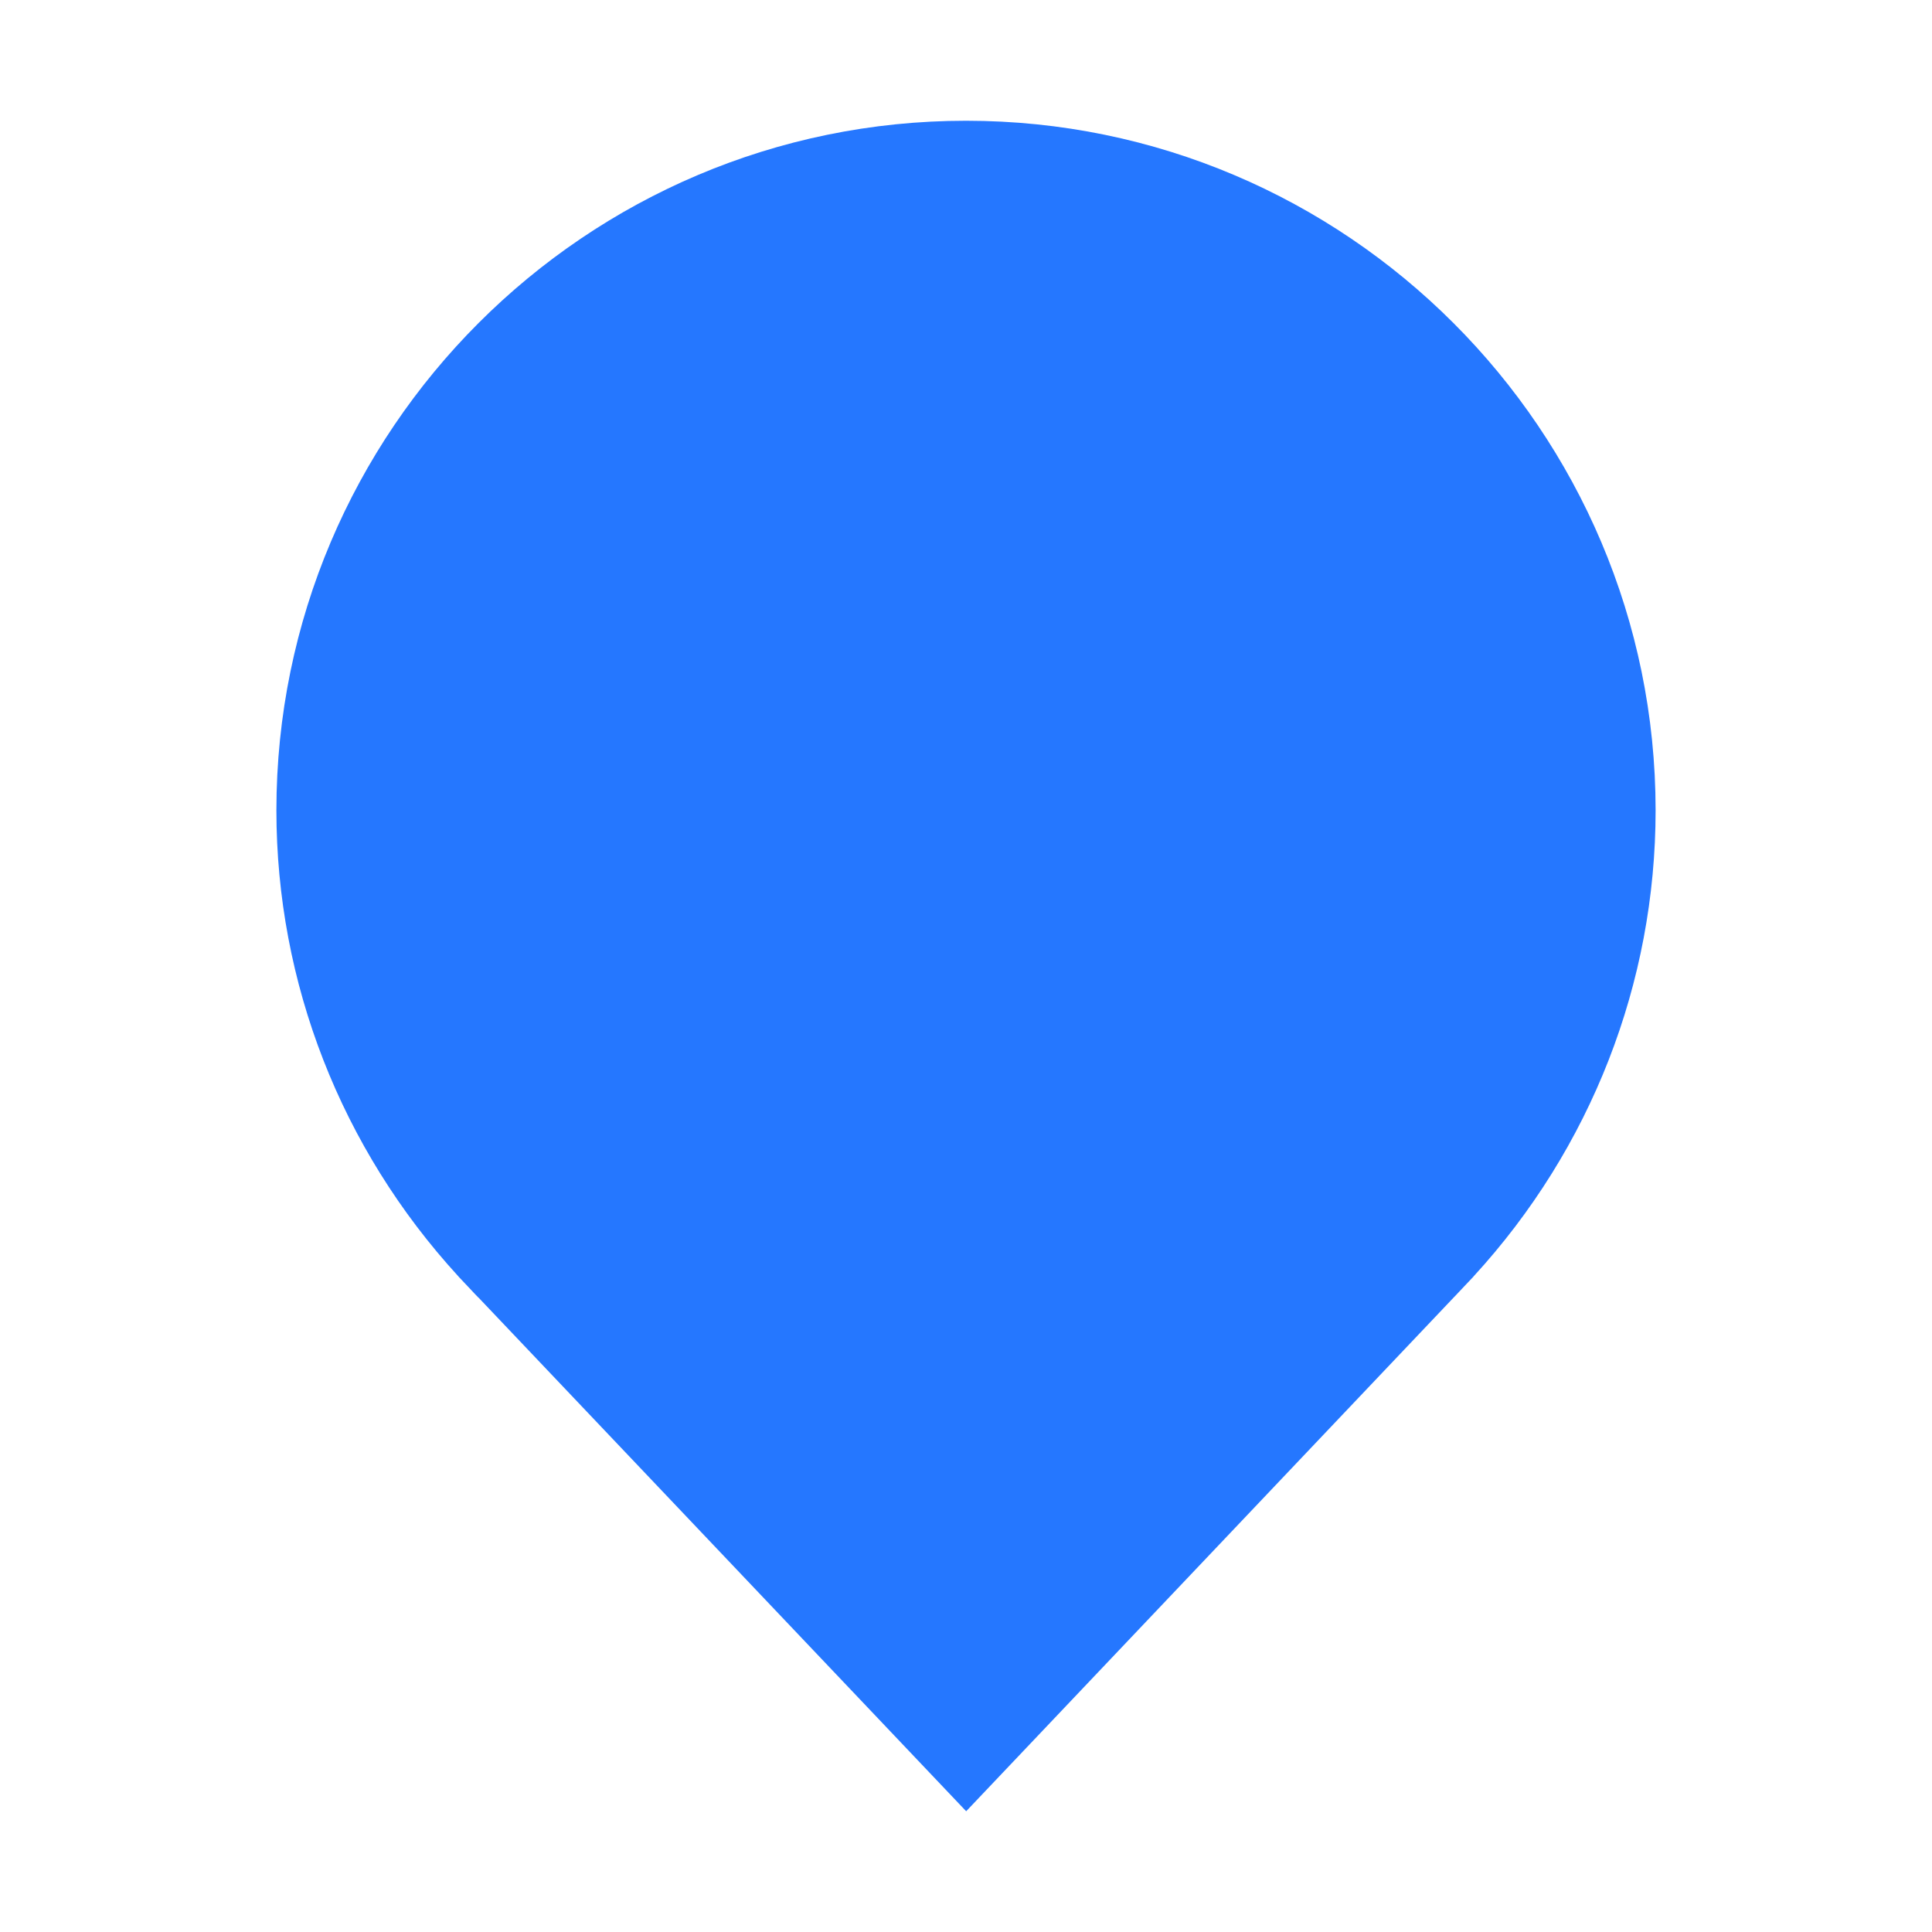 <svg width="1024" height="1024" xmlns="http://www.w3.org/2000/svg" class="icon">
 <defs>
  <style type="text/css"/>
 </defs>
 <g>
  <title>background</title>
  <rect fill="none" id="canvas_background" height="402" width="582" y="-1" x="-1"/>
 </g>
 <g>
  <title>Layer 1</title>
  <path id="svg_1" fill="#2577FF" d="m243.073,676.639l0,0.031l5.982,6.327c1.499,1.589 2.93,3.179 4.487,4.737l0.064,0l258.485,272.266l258.36,-272.266c0.312,-0.306 0.626,-0.651 0.938,-0.965l4.61,-4.896l4.929,-5.203l0,-0.031l0.184,-0.218c62.157,-67.736 96.389,-155.429 96.389,-246.92c0,-201.53 -163.971,-365.501 -365.47,-365.501c-201.567,0 -365.532,163.971 -365.532,365.501c0,91.427 34.226,179.121 96.383,246.92l0.191,0.218z"/>
 </g>
</svg>